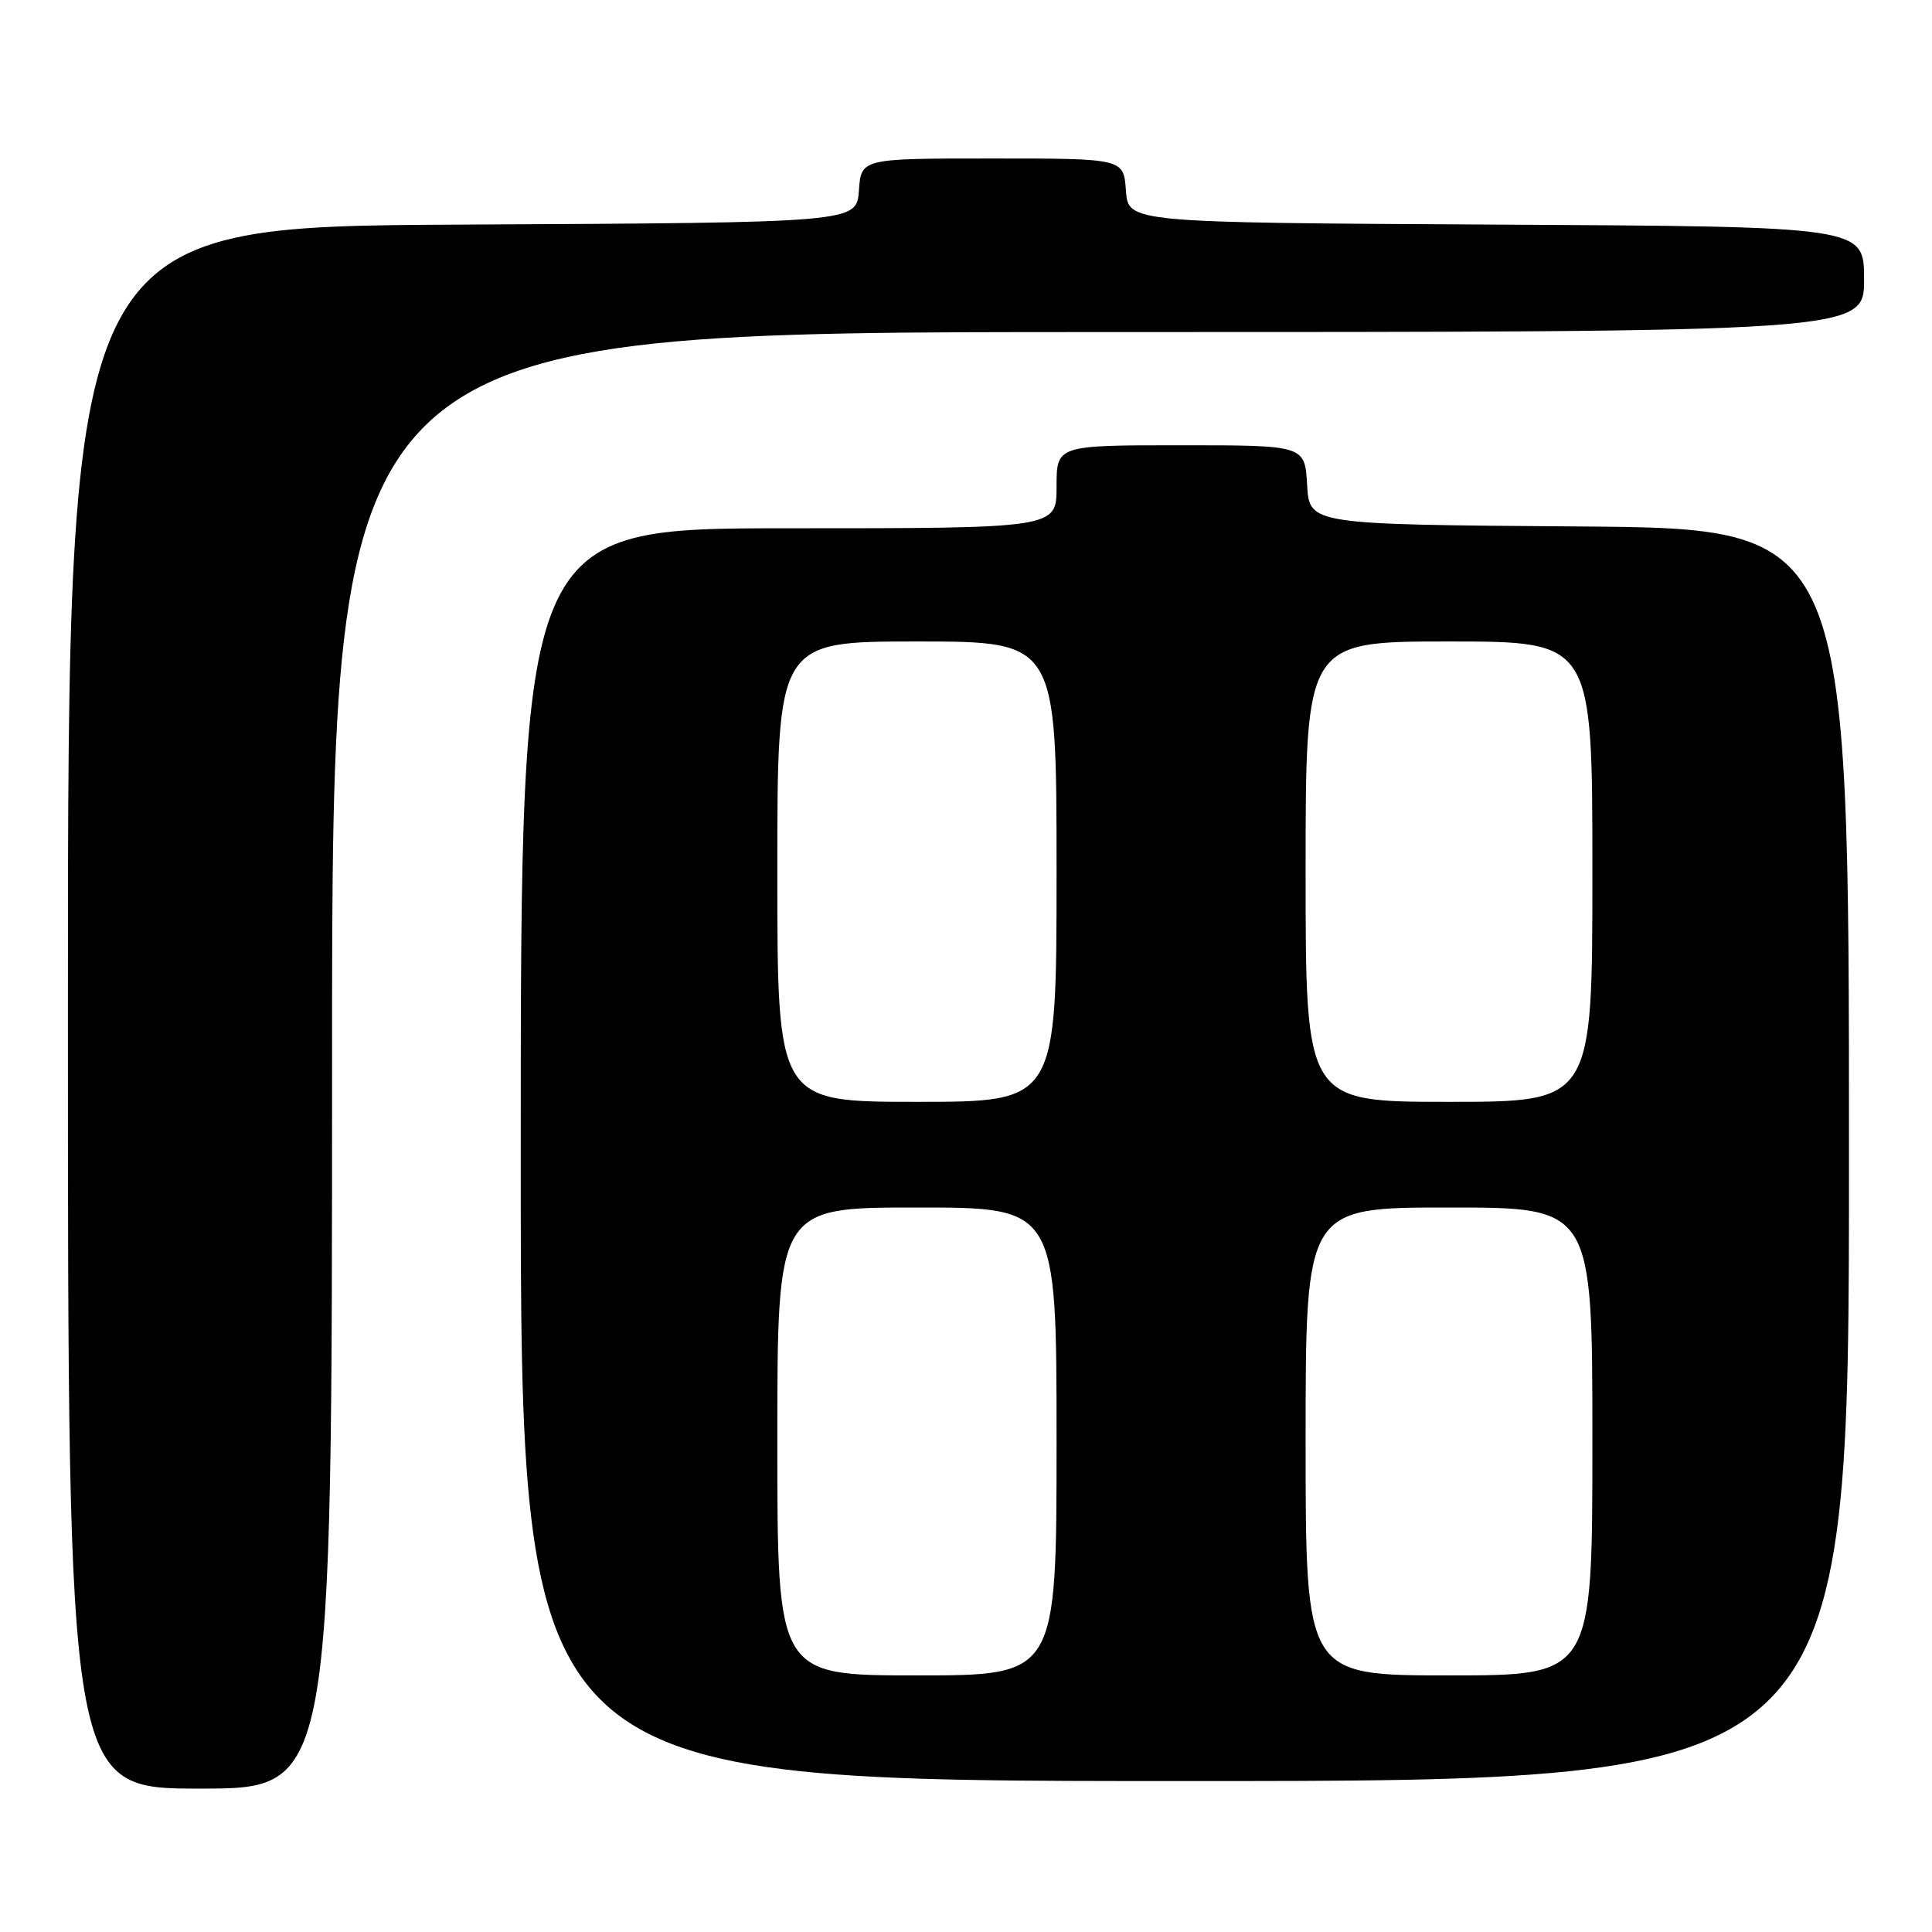 <?xml version="1.0" encoding="UTF-8" standalone="no"?>
<!DOCTYPE svg PUBLIC "-//W3C//DTD SVG 1.1//EN" "http://www.w3.org/Graphics/SVG/1.1/DTD/svg11.dtd" >
<svg xmlns="http://www.w3.org/2000/svg" xmlns:xlink="http://www.w3.org/1999/xlink" version="1.1" viewBox="0 0 256 256">
 <g >
 <path fill="currentColor"
d=" M 44.00 140.50 C 44.00 44.00 44.00 44.00 145.50 44.00 C 247.00 44.00 247.00 44.00 247.00 37.01 C 247.00 30.02 247.00 30.02 198.25 29.76 C 149.50 29.50 149.50 29.50 149.19 25.25 C 148.89 21.00 148.89 21.00 131.50 21.00 C 114.11 21.00 114.11 21.00 113.81 25.25 C 113.50 29.50 113.50 29.50 61.25 29.76 C 9.00 30.02 9.00 30.02 9.00 133.51 C 9.00 237.00 9.00 237.00 26.50 237.00 C 44.00 237.00 44.00 237.00 44.00 140.50 Z  M 245.00 153.01 C 245.00 70.03 245.00 70.03 209.25 69.76 C 173.50 69.50 173.50 69.50 173.20 64.25 C 172.90 59.00 172.90 59.00 156.45 59.00 C 140.00 59.00 140.00 59.00 140.00 64.50 C 140.00 70.00 140.00 70.00 104.50 70.00 C 69.00 70.00 69.00 70.00 69.00 153.00 C 69.00 236.00 69.00 236.00 157.00 236.00 C 245.00 236.00 245.00 236.00 245.00 153.01 Z  M 103.00 191.00 C 103.00 160.00 103.00 160.00 121.50 160.00 C 140.00 160.00 140.00 160.00 140.00 191.00 C 140.00 222.00 140.00 222.00 121.50 222.00 C 103.00 222.00 103.00 222.00 103.00 191.00 Z  M 173.00 191.00 C 173.00 160.00 173.00 160.00 192.00 160.00 C 211.00 160.00 211.00 160.00 211.00 191.00 C 211.00 222.00 211.00 222.00 192.00 222.00 C 173.00 222.00 173.00 222.00 173.00 191.00 Z  M 103.00 115.50 C 103.00 85.00 103.00 85.00 121.50 85.00 C 140.00 85.00 140.00 85.00 140.00 115.50 C 140.00 146.00 140.00 146.00 121.50 146.00 C 103.00 146.00 103.00 146.00 103.00 115.50 Z  M 173.00 115.50 C 173.00 85.00 173.00 85.00 192.00 85.00 C 211.00 85.00 211.00 85.00 211.00 115.50 C 211.00 146.00 211.00 146.00 192.00 146.00 C 173.00 146.00 173.00 146.00 173.00 115.50 Z "/>
</g>
</svg>